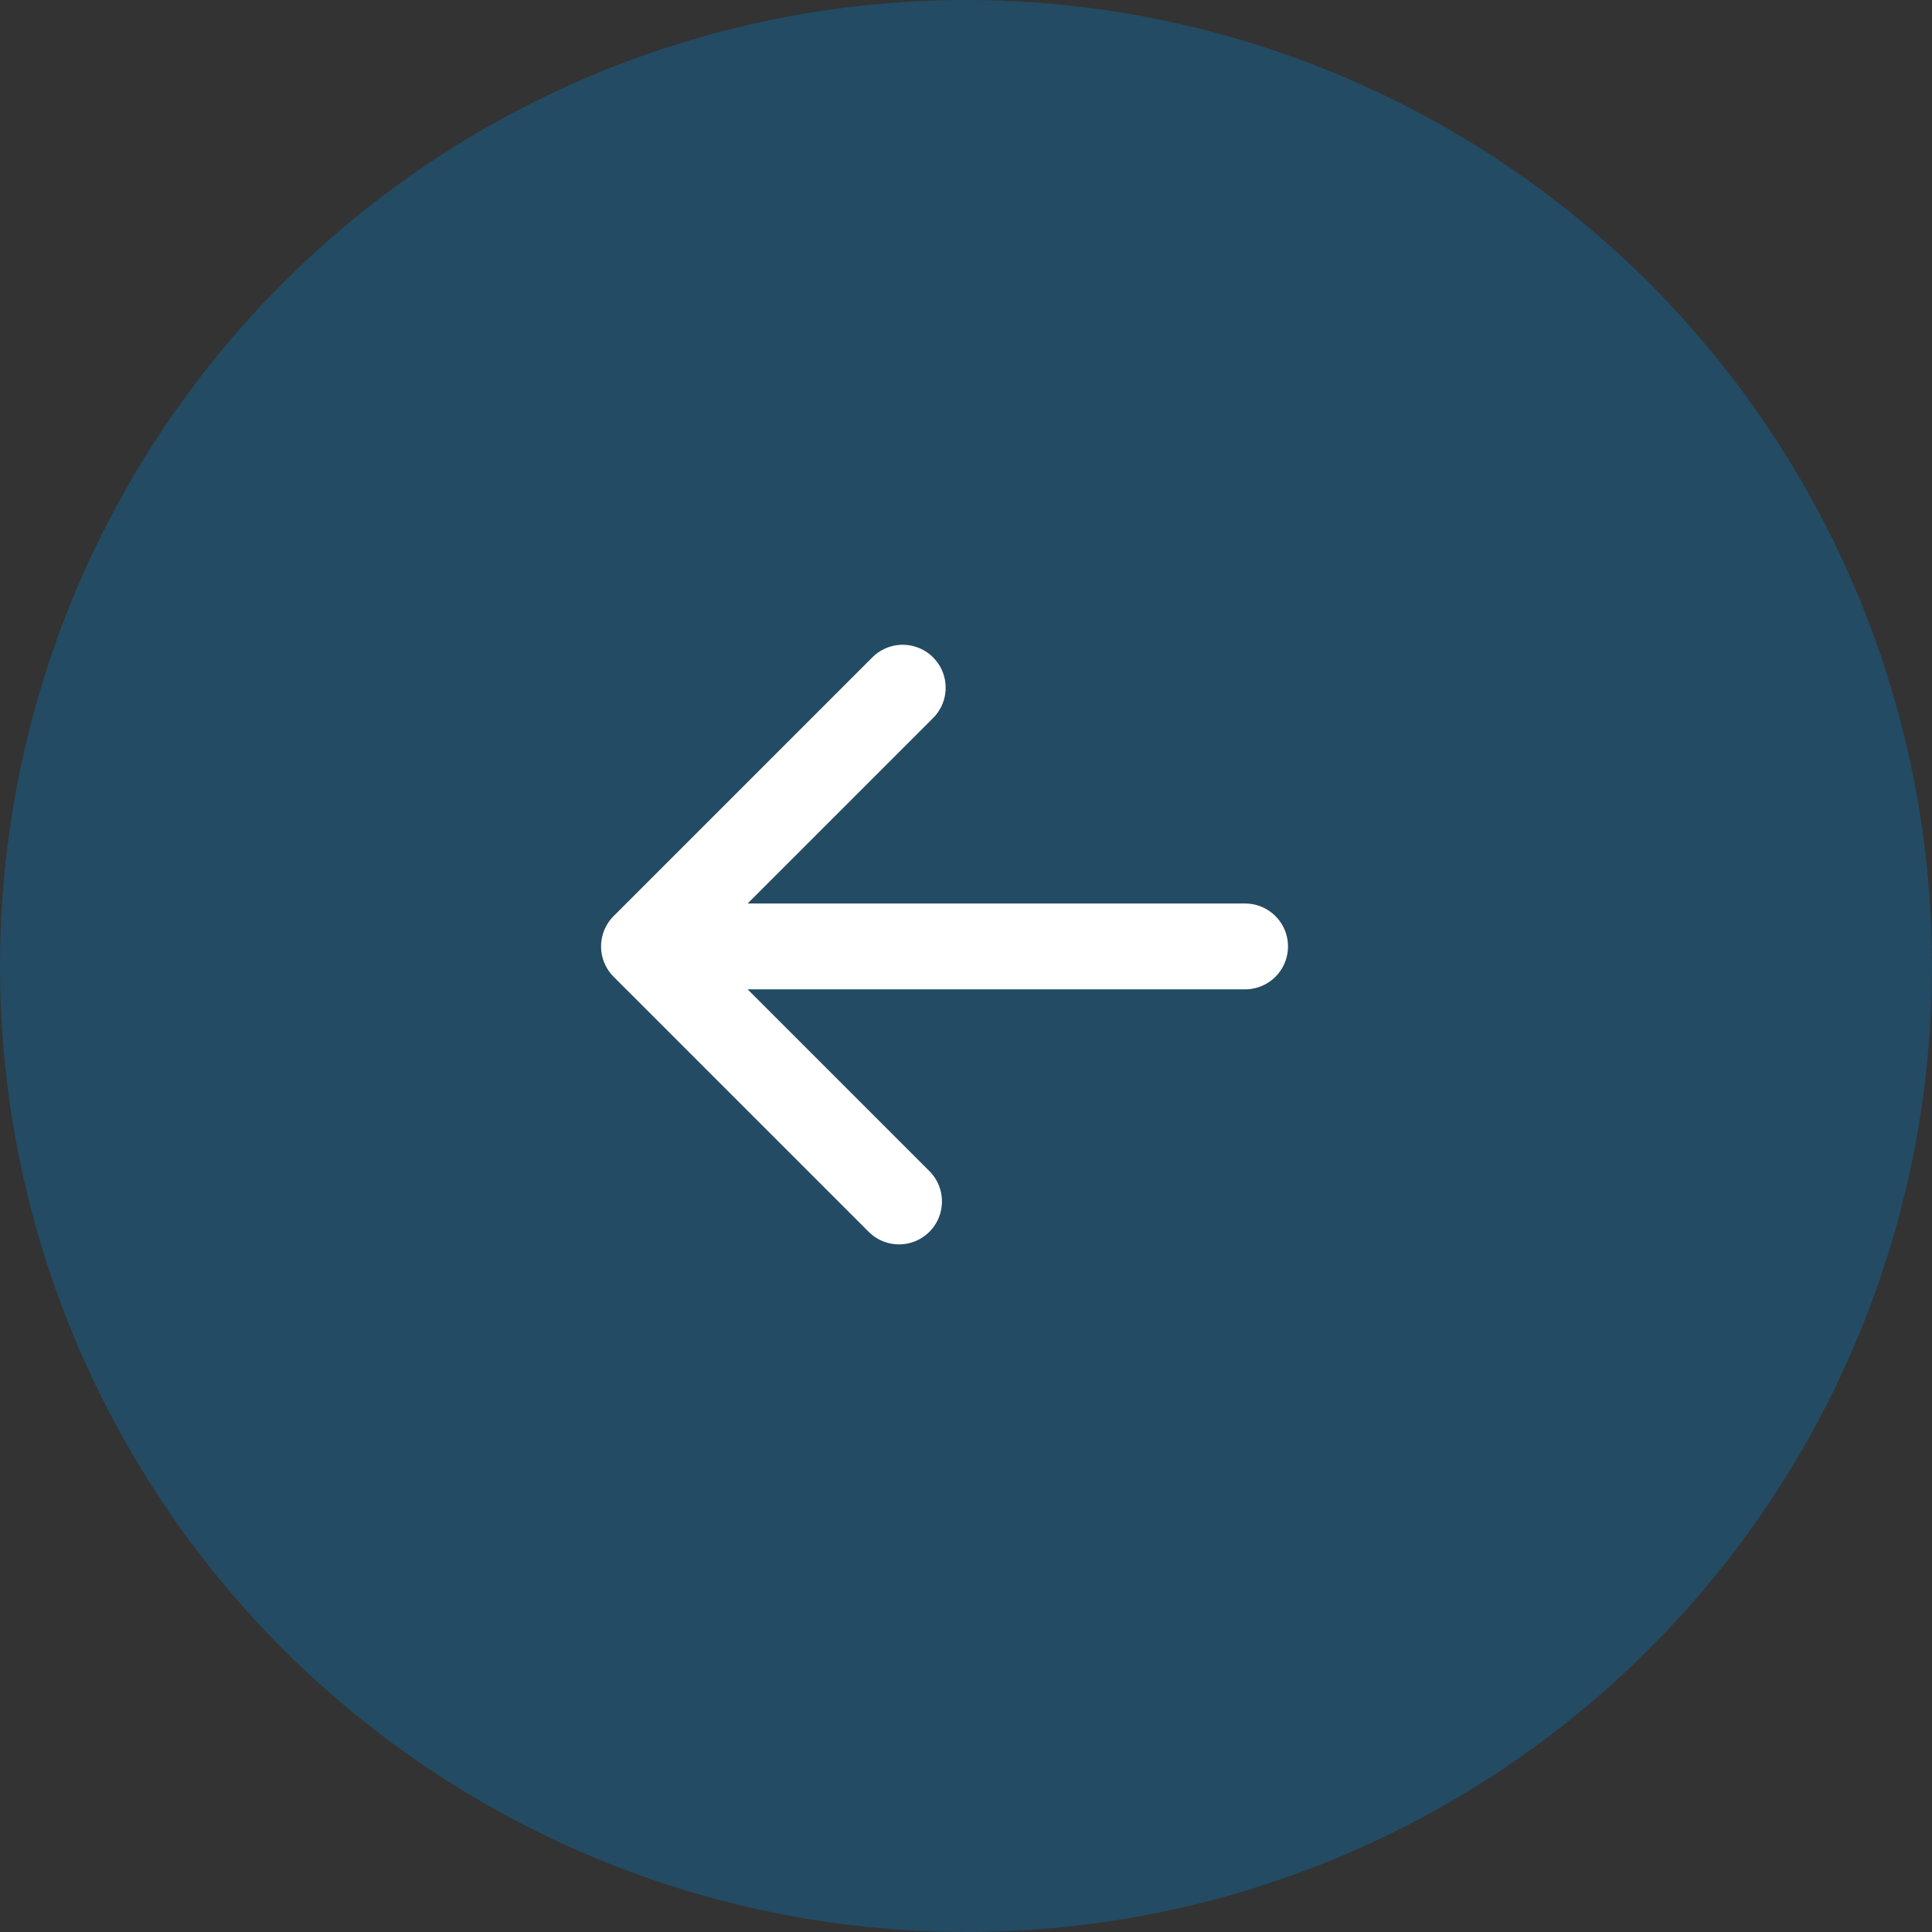 <svg width="45" height="45" viewBox="0 0 45 45" fill="none" xmlns="http://www.w3.org/2000/svg">
<rect x="0" y="0" width="45" height="45" fill="#333333" stroke="none"/>
<circle cx="22.5" cy="22.5" r="22.5" transform="matrix(4.37114e-08 -1 -1 -4.37114e-08 45 45)" fill="#007FC8" fill-opacity="0.32"/>
<path d="M21.026 16.018L15 22.044M15 22.044L20.94 27.984M15 22.044L29 22.044" stroke="white" stroke-width="2" stroke-linecap="round" stroke-linejoin="round"/>
</svg>
